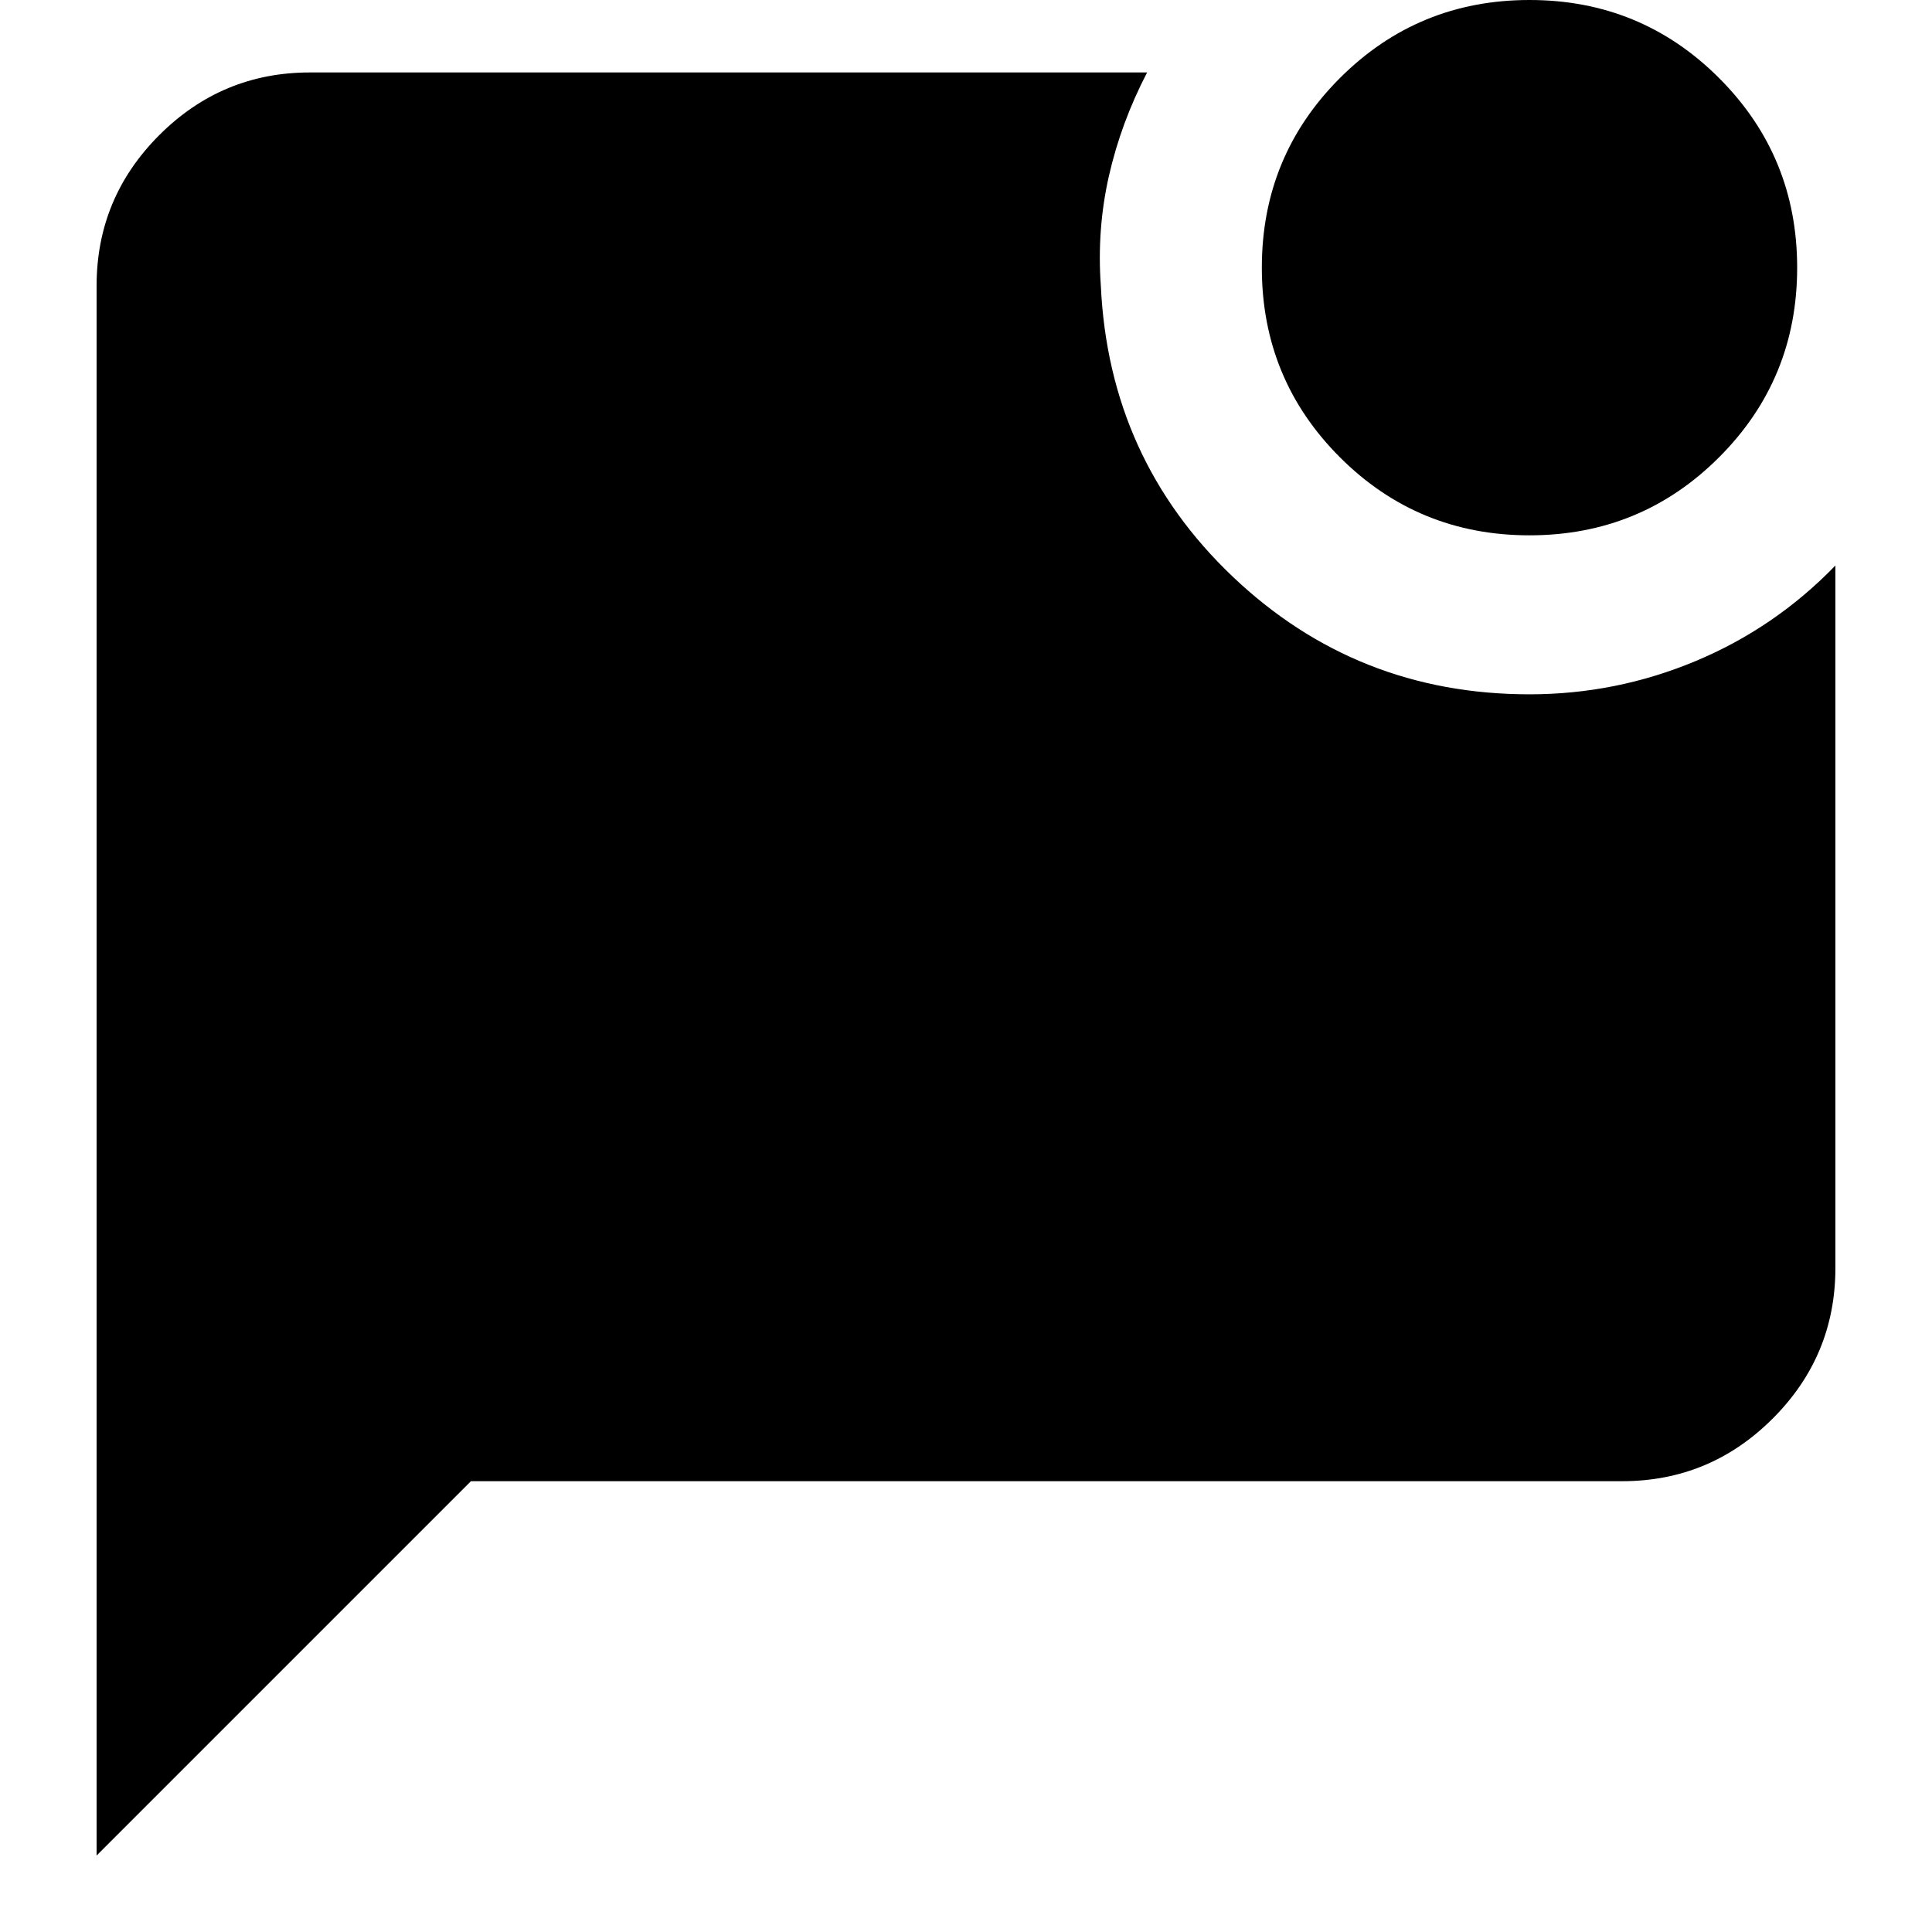 <svg xmlns="http://www.w3.org/2000/svg" height="24" viewBox="0 -960 960 960" width="24"><path d="M760-694q-55.42 0-94.21-38.79Q627-771.58 627-827q0-55.42 38.79-94.21Q704.58-960 760-960q55.42 0 94.21 38.79Q893-882.42 893-827q0 55.42-38.79 94.21Q815.42-694 760-694ZM48-38v-780q0-43.72 31.14-74.86T154-924h416q-13 25-19 51.5t-4 54.5q4 86 65.5 144.5T760-615q43 0 82.5-16.5T912-679v349q0 43.73-31.14 74.86Q849.72-224 806-224H234L48-38Z"/></svg>